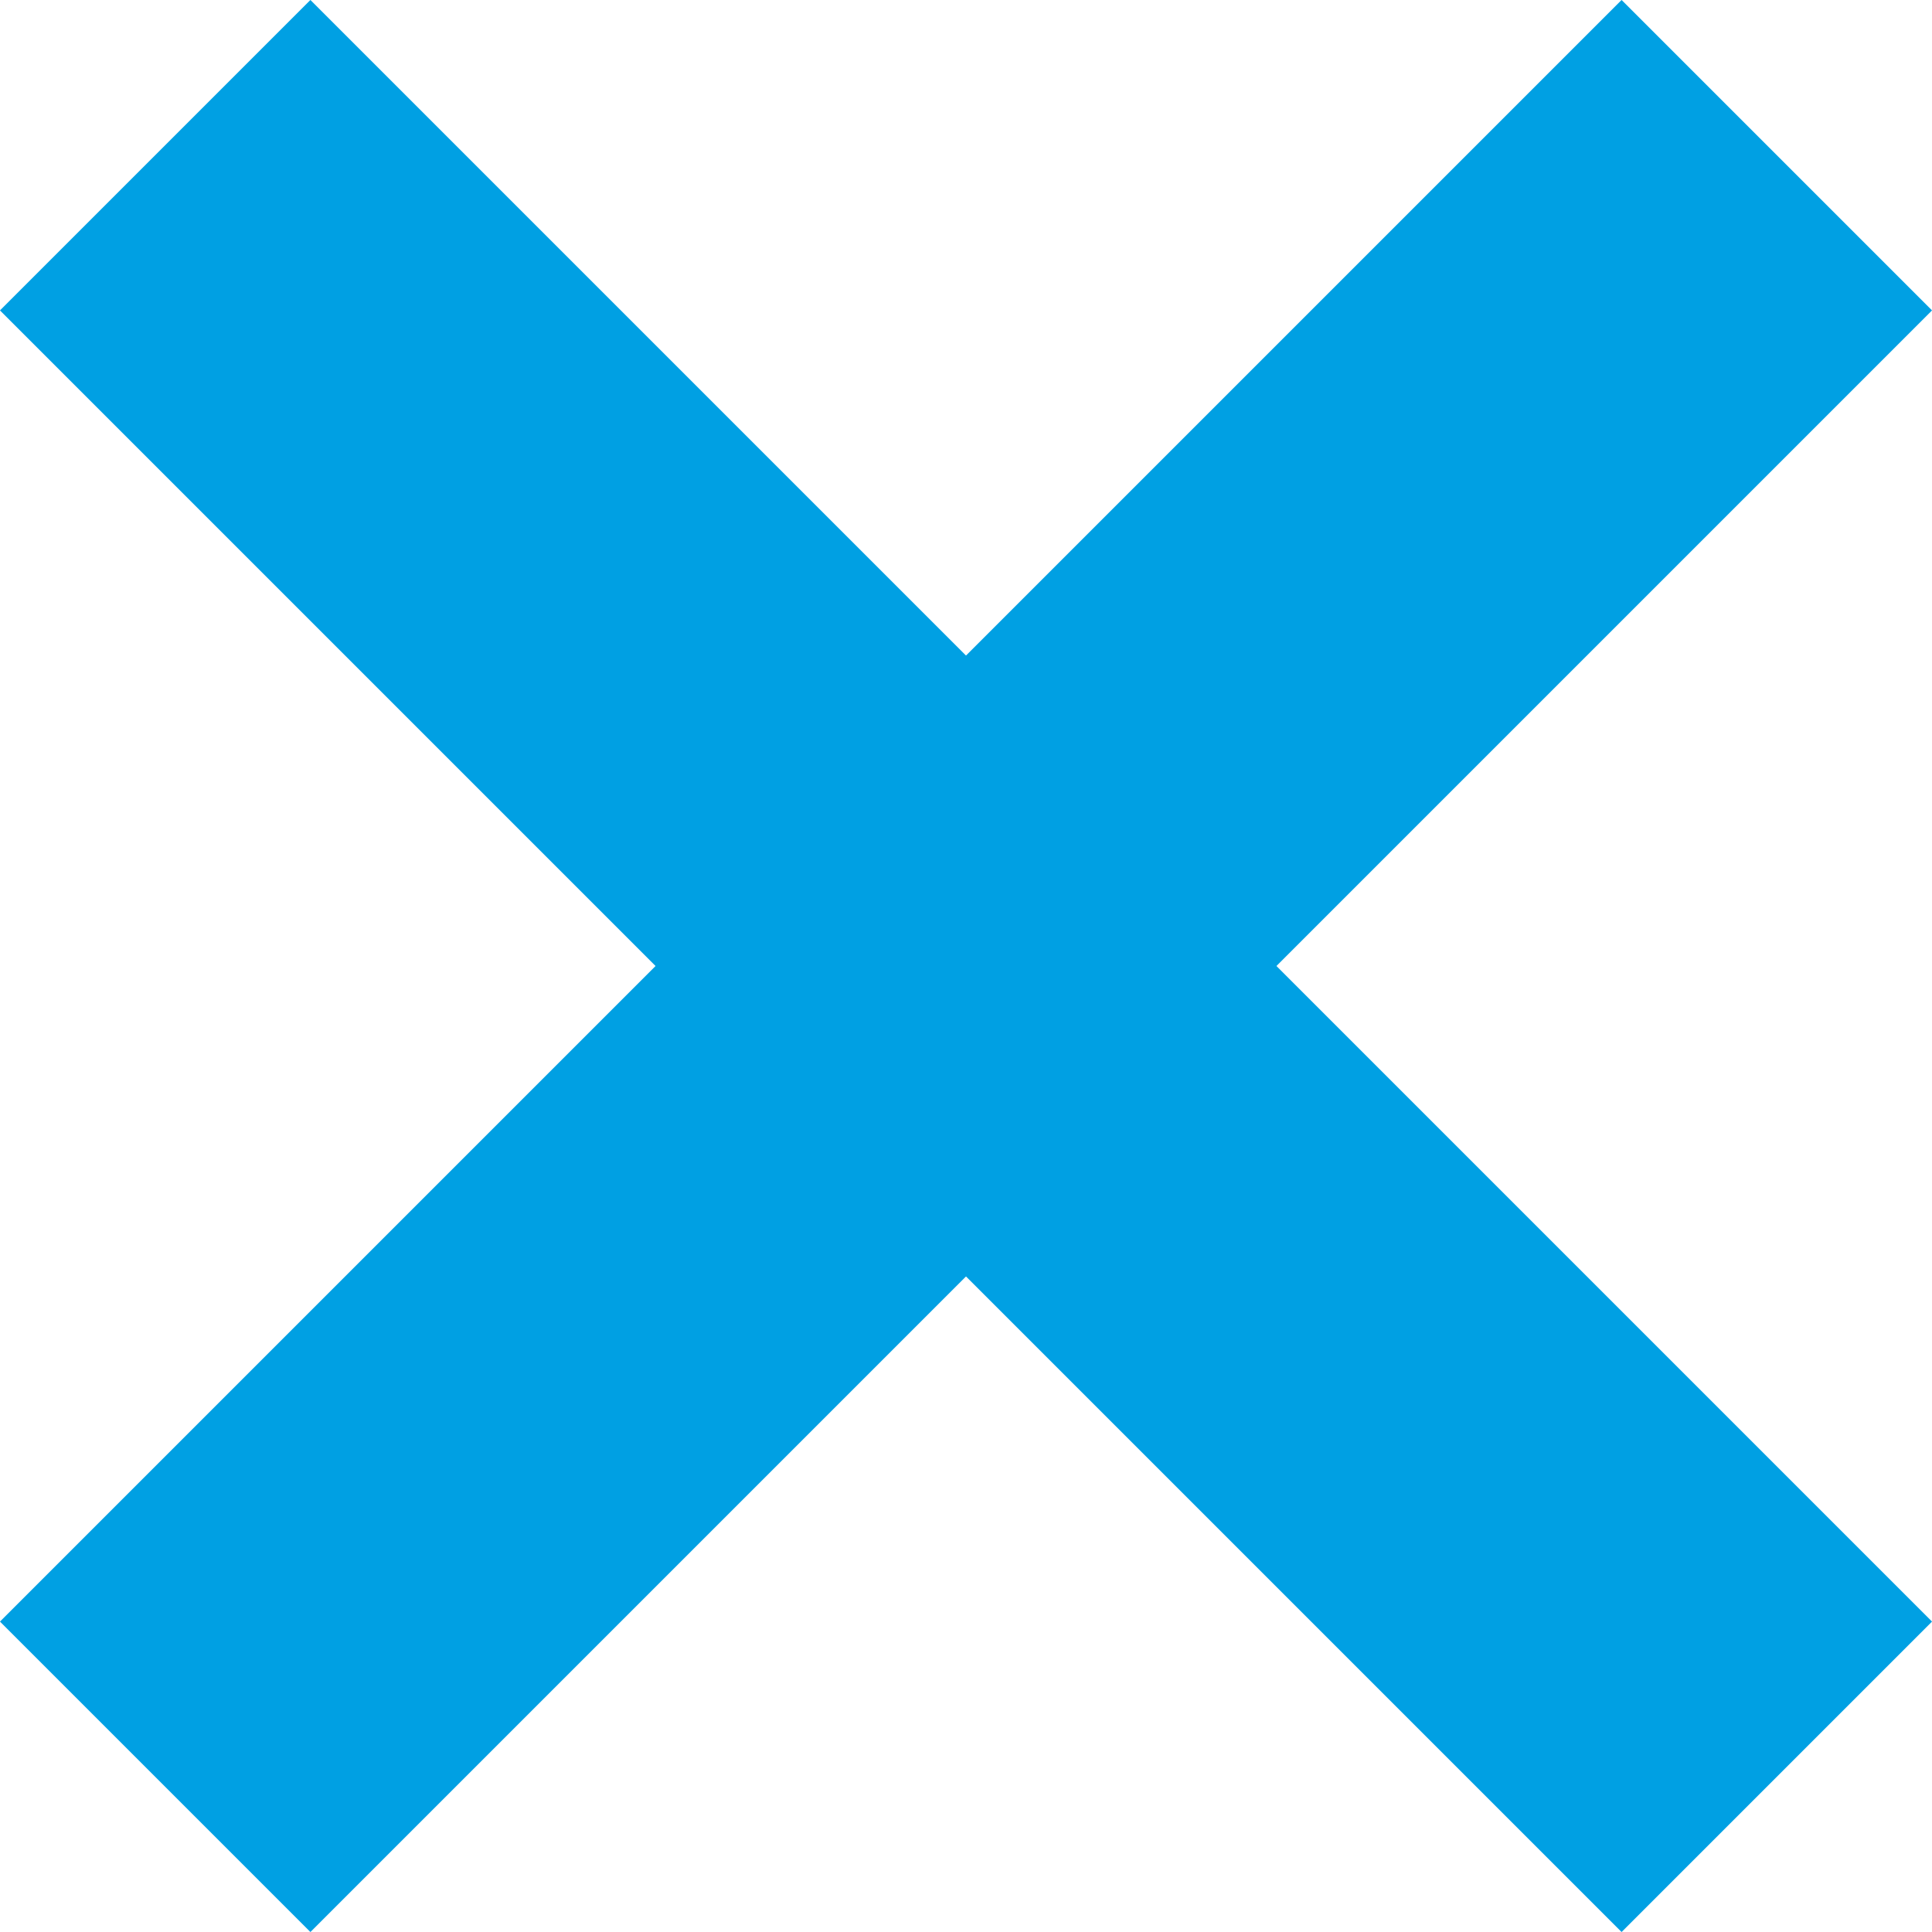 <svg xmlns="http://www.w3.org/2000/svg" width="8.801" height="8.801" viewBox="0 0 8.801 8.801">
  <g id="Group_501" data-name="Group 501" transform="translate(0.707 0.707)">
    <line id="Line_70" data-name="Line 70" x2="7.387" y2="7.387" fill="none" stroke="#00a0e3" stroke-width="2"/>
    <line id="Line_71" data-name="Line 71" x1="7.387" y2="7.387" fill="none" stroke="#00a0e3" stroke-width="2"/>
  </g>
</svg>
